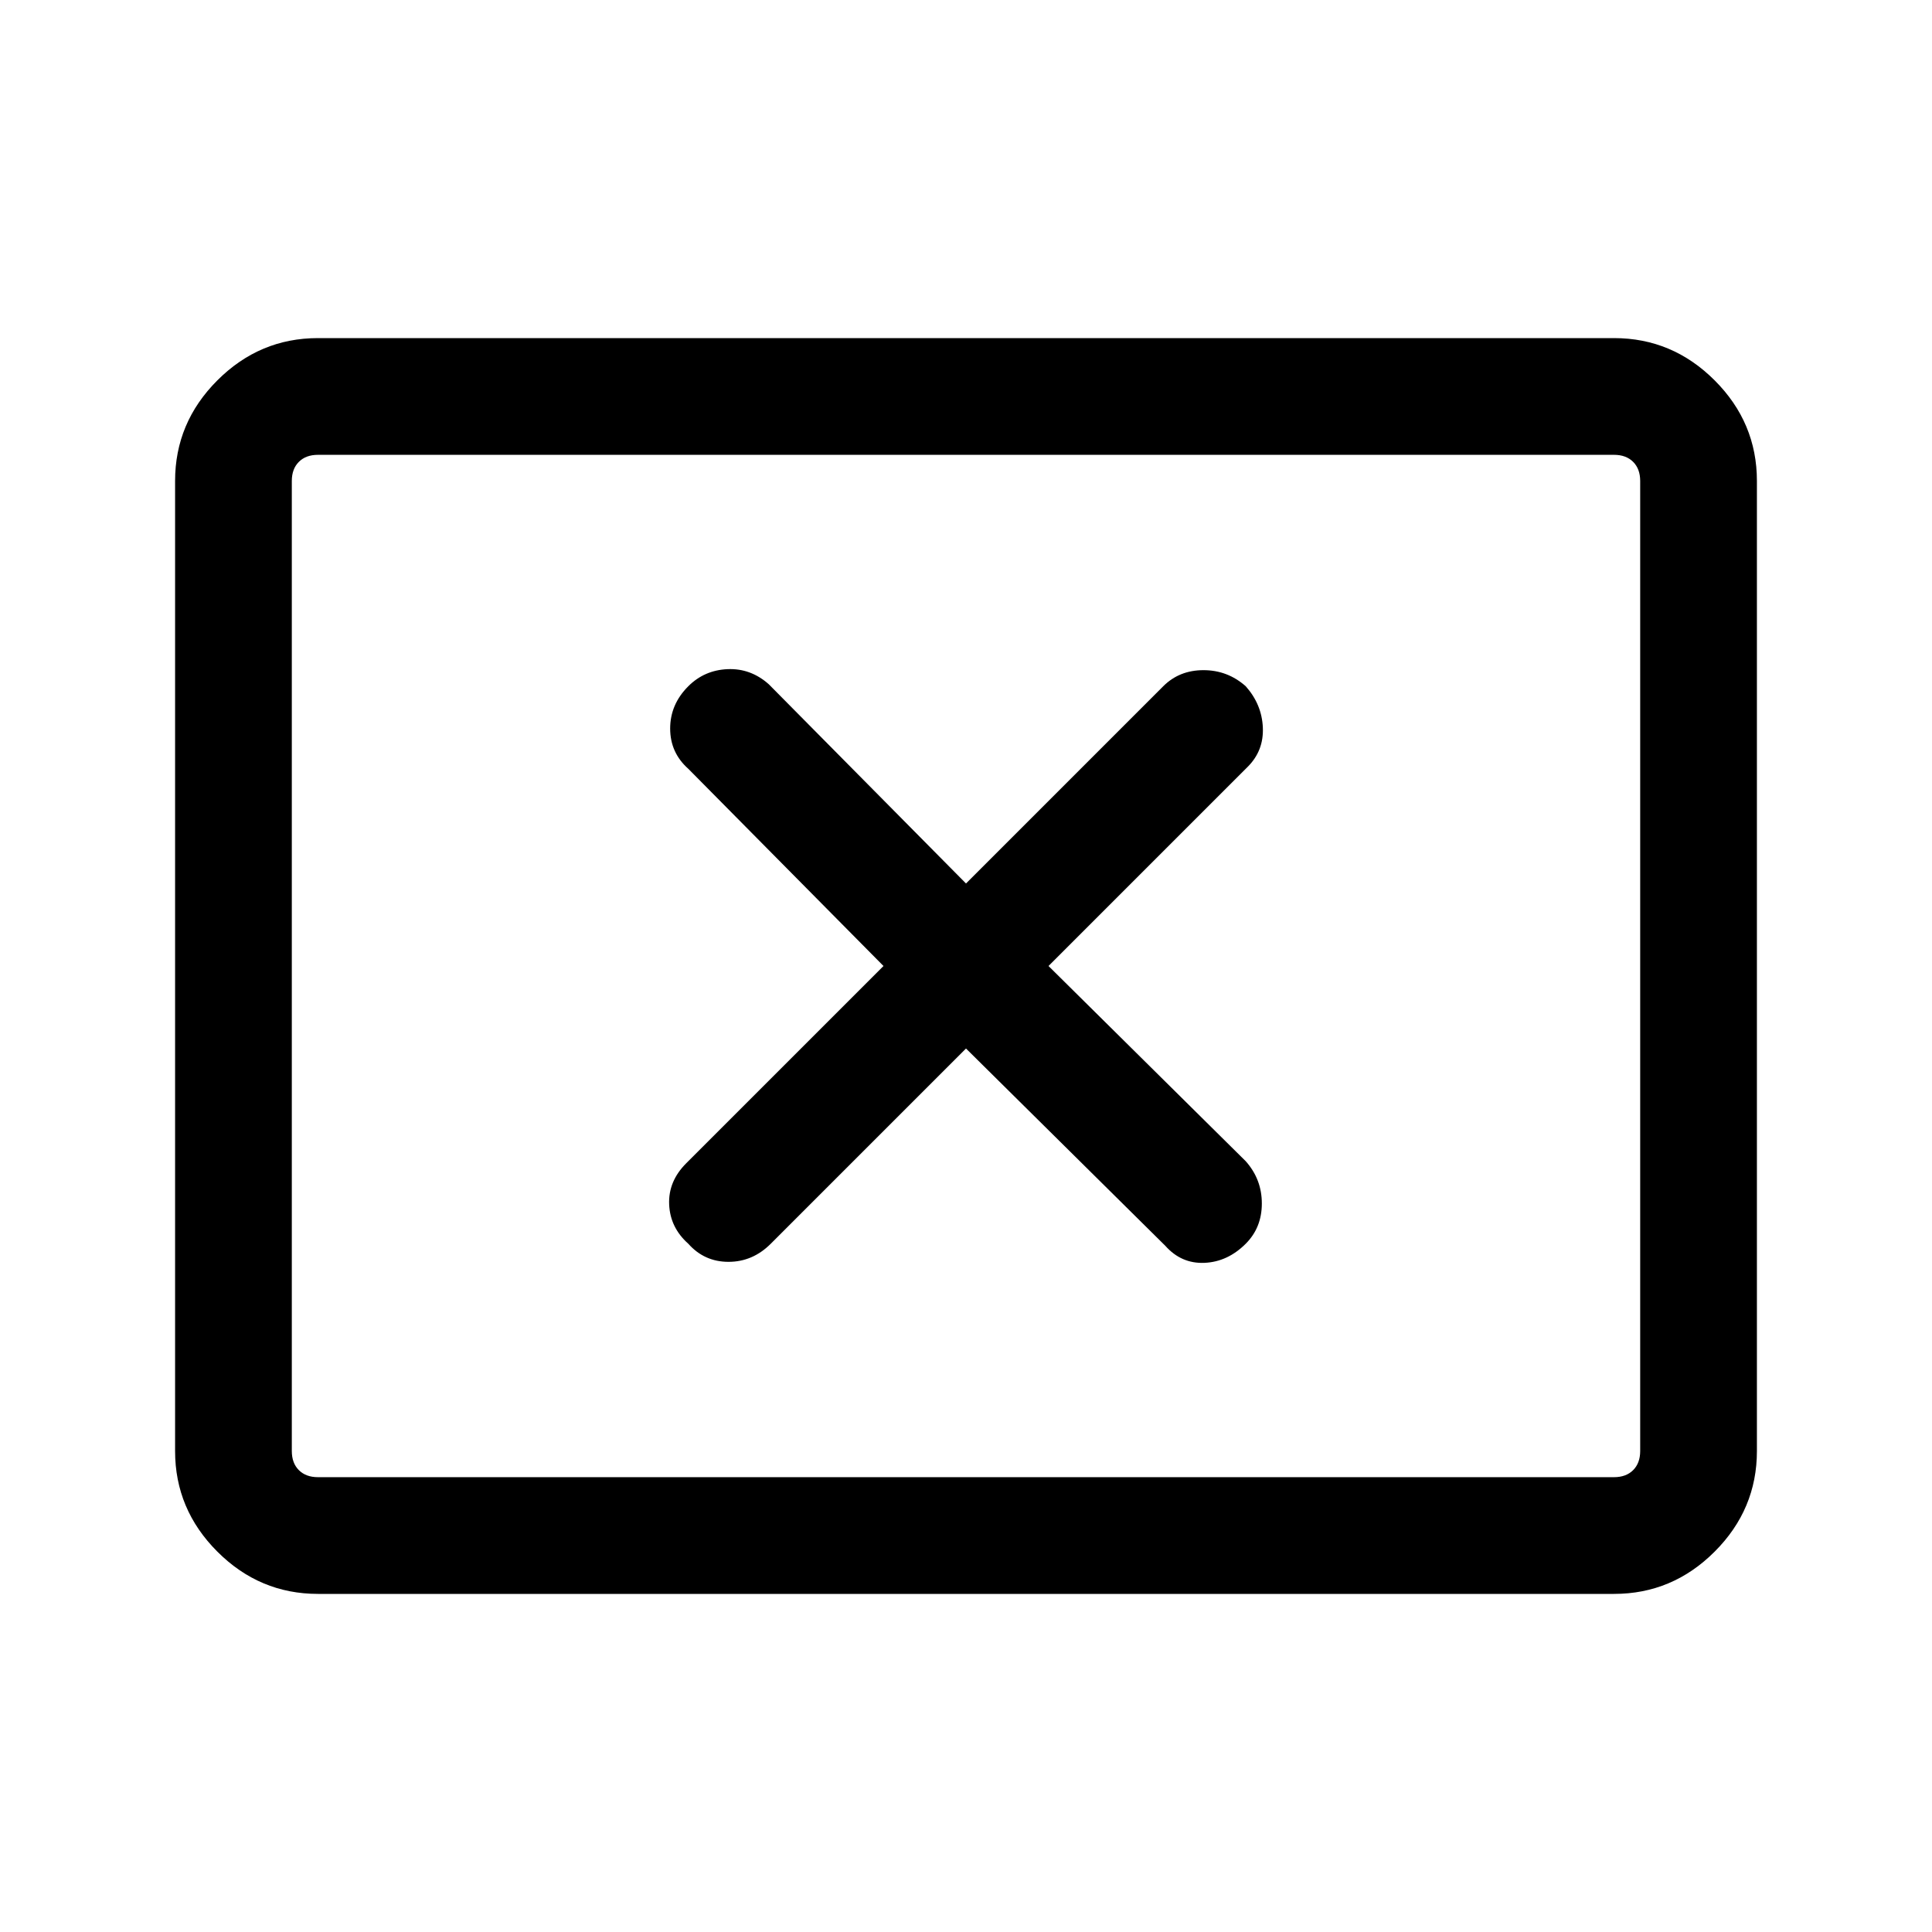 <svg xmlns="http://www.w3.org/2000/svg" height="48" width="48"><path d="M17.1 30.9Q17.5 31.35 18.1 31.35Q18.7 31.35 19.15 30.9L24 26.05L28.95 30.95Q29.35 31.4 29.925 31.375Q30.5 31.35 30.95 30.9Q31.35 30.5 31.35 29.9Q31.35 29.3 30.95 28.85L26.05 24L31 19.05Q31.4 18.65 31.375 18.075Q31.35 17.5 30.95 17.05Q30.5 16.65 29.9 16.65Q29.3 16.65 28.9 17.05L24 21.95L19.1 17Q18.65 16.6 18.075 16.625Q17.5 16.65 17.1 17.05Q16.65 17.5 16.65 18.1Q16.65 18.7 17.1 19.1L21.95 24L17.05 28.9Q16.6 29.35 16.625 29.925Q16.65 30.5 17.1 30.9ZM7.9 39.6Q6.45 39.6 5.4 38.55Q4.35 37.5 4.35 36.05V11.95Q4.35 10.5 5.4 9.45Q6.45 8.4 7.9 8.4H40.1Q41.55 8.4 42.6 9.45Q43.65 10.5 43.65 11.95V36.05Q43.65 37.5 42.6 38.55Q41.55 39.6 40.1 39.6ZM7.9 36.7Q7.6 36.7 7.425 36.525Q7.25 36.35 7.25 36.05V11.95Q7.25 11.65 7.425 11.475Q7.6 11.3 7.9 11.3Q7.6 11.3 7.425 11.475Q7.25 11.65 7.25 11.95V36.05Q7.25 36.35 7.425 36.525Q7.6 36.7 7.9 36.7ZM7.9 36.7H40.1Q40.4 36.7 40.575 36.525Q40.75 36.35 40.75 36.05V11.95Q40.75 11.65 40.575 11.475Q40.4 11.3 40.1 11.3H7.9Q7.6 11.3 7.425 11.475Q7.25 11.65 7.25 11.95V36.05Q7.25 36.35 7.425 36.525Q7.6 36.7 7.9 36.7Z"/></svg>